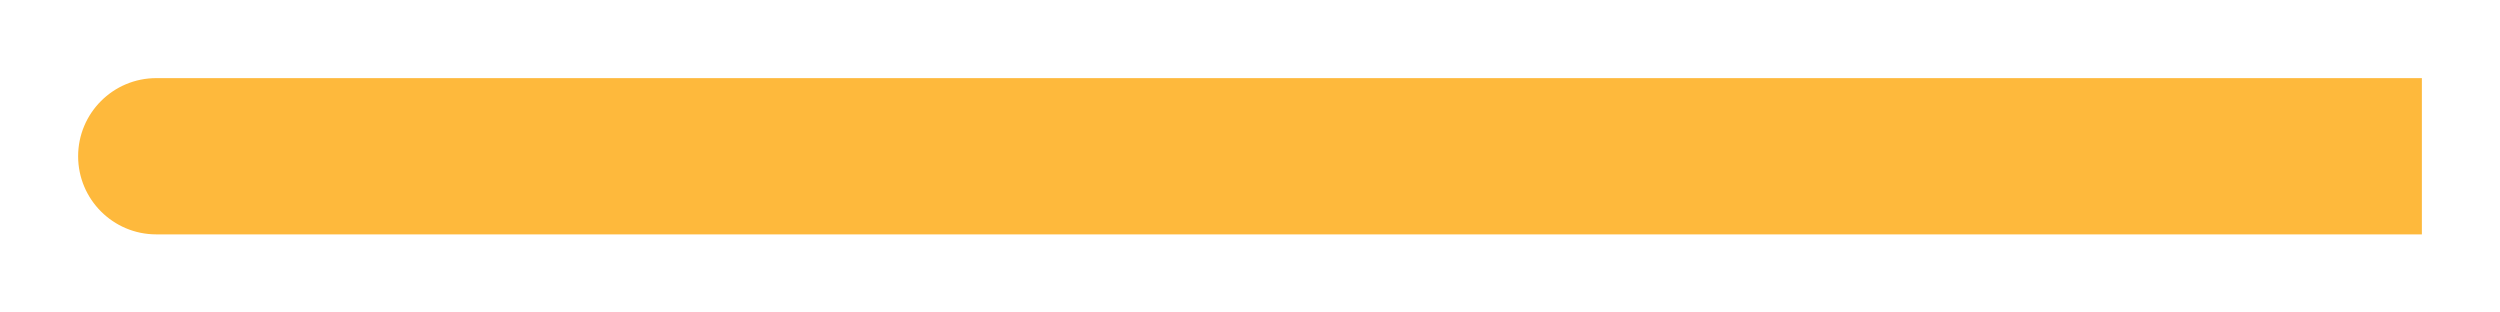 <svg width="16" height="2" viewBox="0 0 16 2" fill="none" xmlns="http://www.w3.org/2000/svg">
<path d="M1 0.5C0.724 0.5 0.5 0.724 0.5 1C0.5 1.276 0.724 1.5 1 1.5V0.5ZM1 1V1.5H15.5V1V0.5H1V1Z" fill="#FEB93C"/>
</svg>

